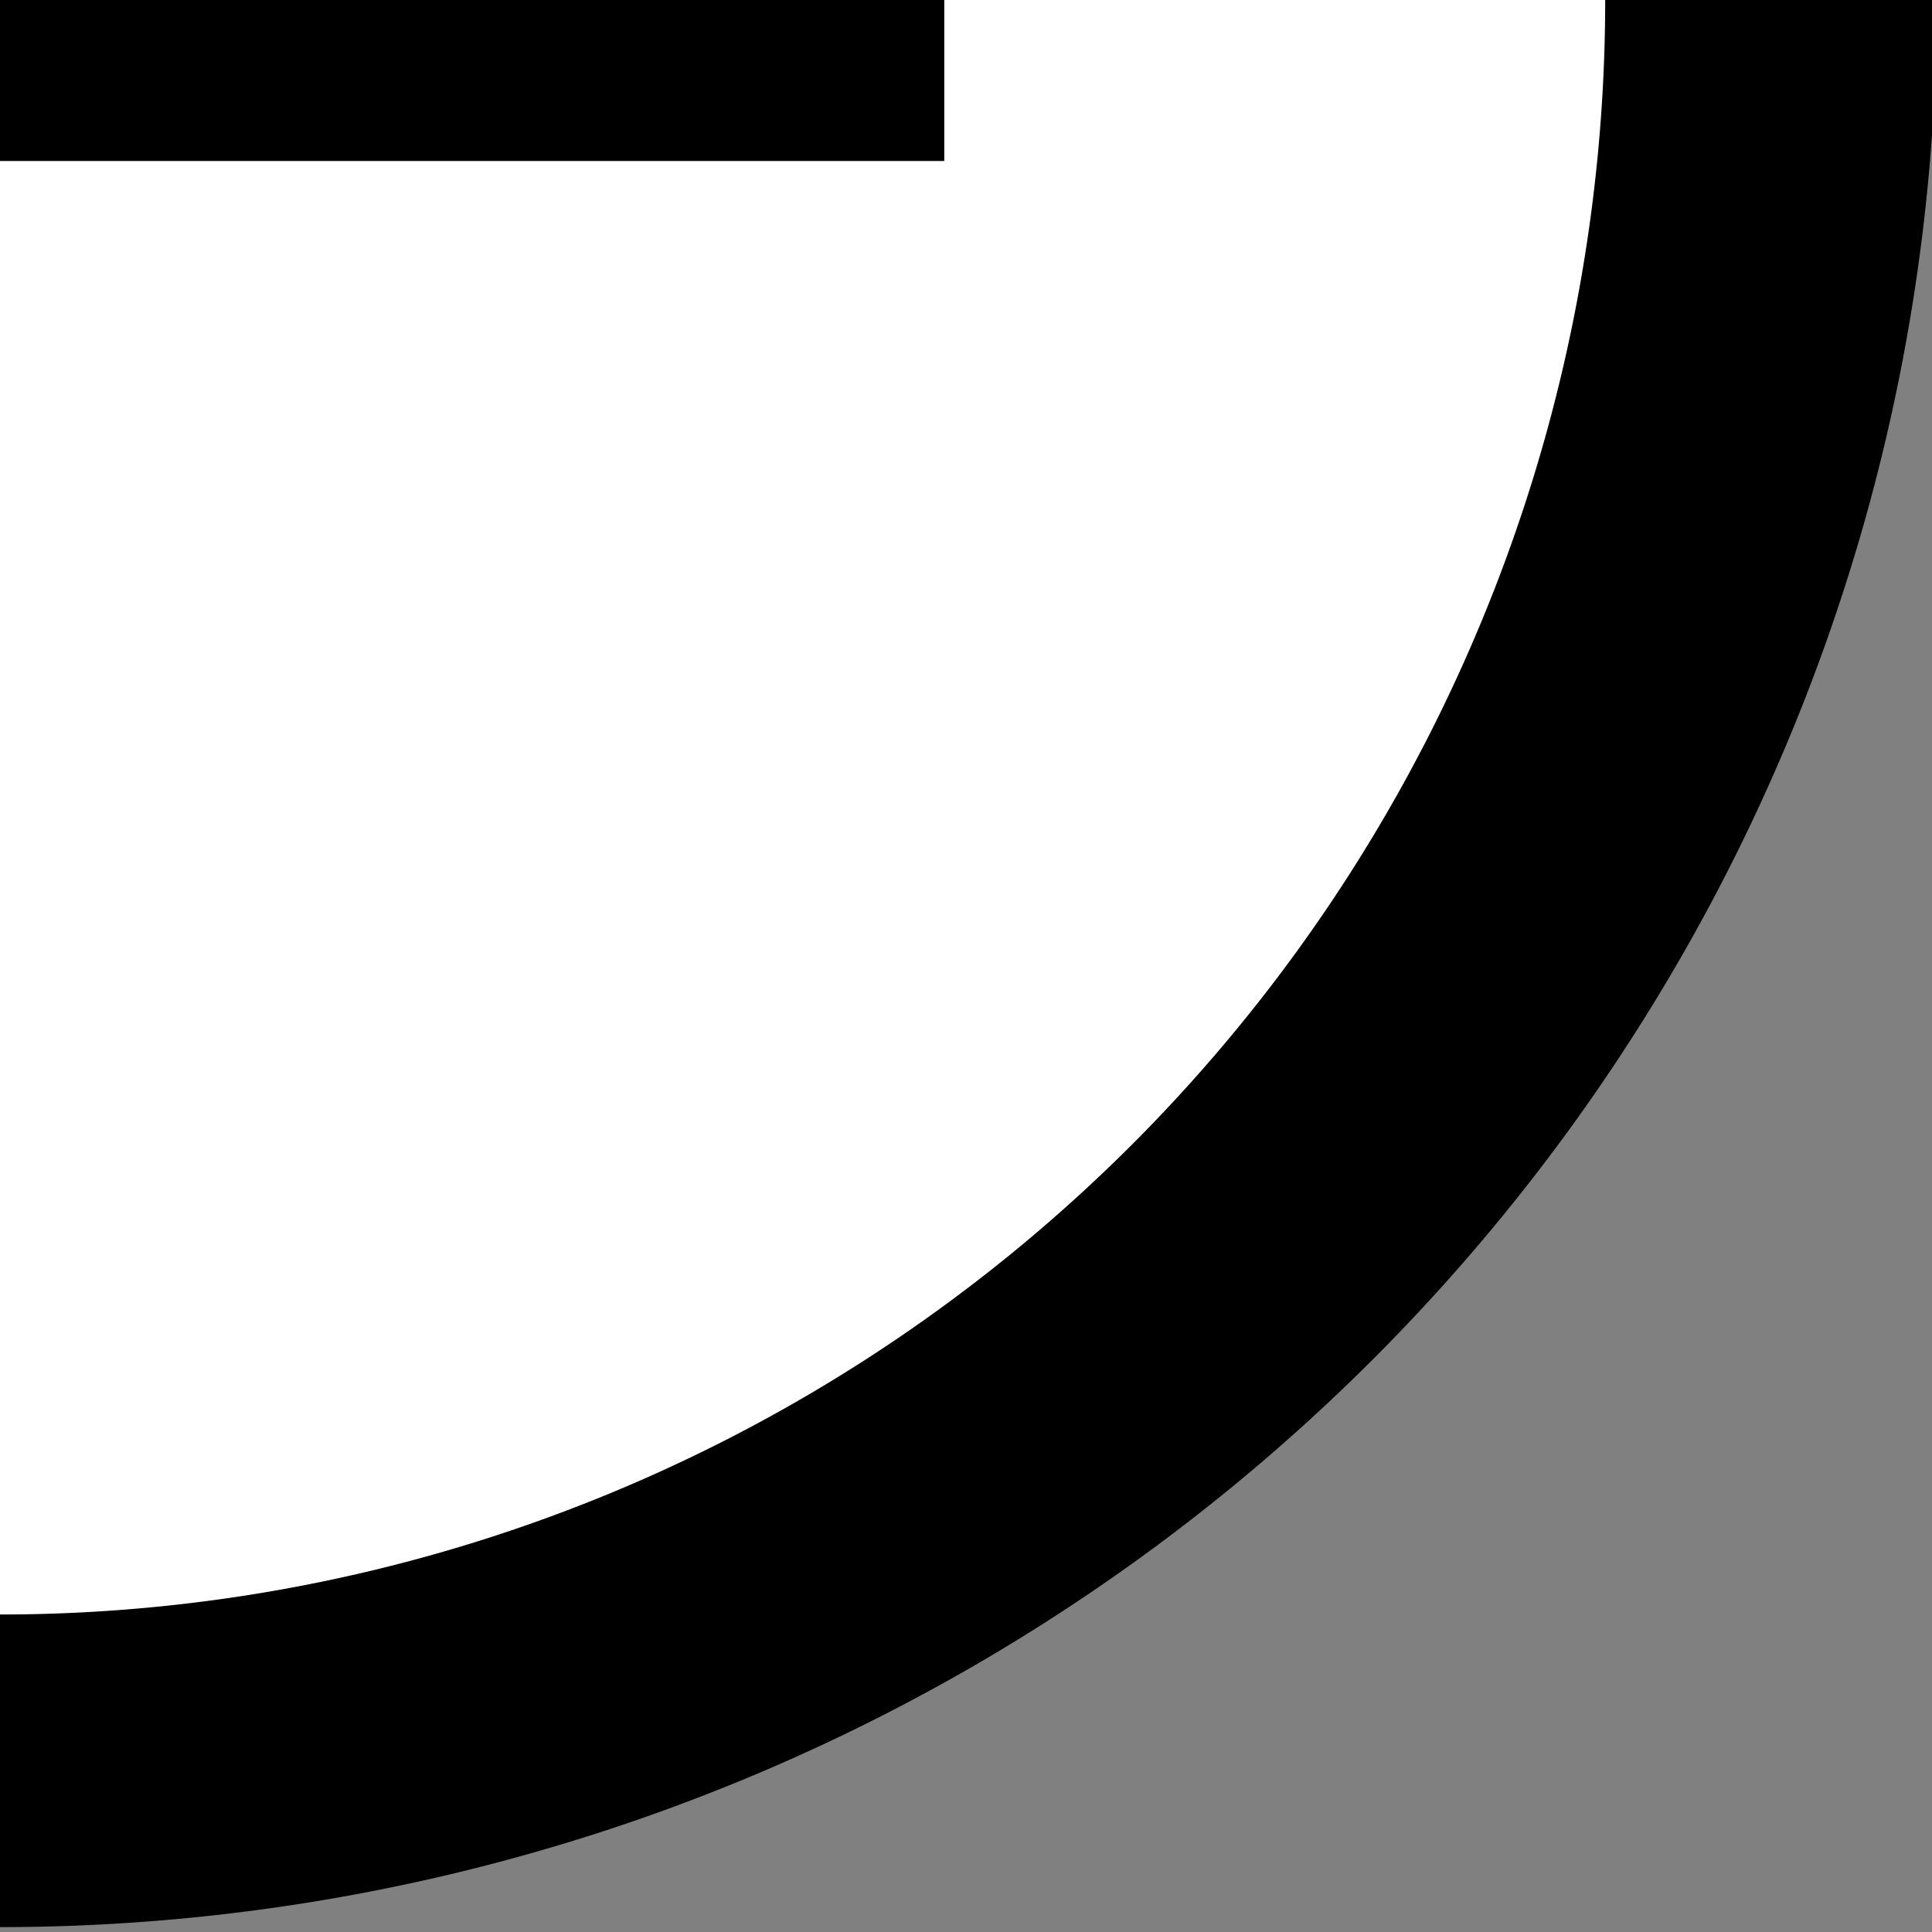 <?xml version="1.0" encoding="UTF-8" standalone="no"?>
<!-- Created with Inkscape (http://www.inkscape.org/) -->

<svg
   xmlns:dc="http://purl.org/dc/elements/1.1/"
   xmlns:cc="http://creativecommons.org/ns#"
   xmlns:rdf="http://www.w3.org/1999/02/22-rdf-syntax-ns#"
   xmlns:svg="http://www.w3.org/2000/svg"
   xmlns="http://www.w3.org/2000/svg"
   xmlns:sodipodi="http://sodipodi.sourceforge.net/DTD/sodipodi-0.dtd"
   xmlns:inkscape="http://www.inkscape.org/namespaces/inkscape"
   width="12"
   height="12"
   id="svg2"
   inkscape:label="Pozadí"
   version="1.1"
   inkscape:version="0.48.4 r9939"
   sodipodi:docname="incremental_remove.svg">
  <rect width="100%" height="100%" fill="#808080" stroke="none"/>
  <defs
     id="defs3" />
  <sodipodi:namedview
     id="base"
     pagecolor="#ffffff"
     bordercolor="#666666"
     borderopacity="1.0"
     inkscape:pageopacity="0.0"
     inkscape:pageshadow="2"
     inkscape:zoom="22.4"
     inkscape:cx="-7.0327201"
     inkscape:cy="6.2402691"
     inkscape:document-units="px"
     inkscape:current-layer="svg2"
     showgrid="false"
     inkscape:window-width="1920"
     inkscape:window-height="1173"
     inkscape:window-x="0"
     inkscape:window-y="0"
     inkscape:window-maximized="1"
     showguides="true"
     inkscape:guide-bbox="true"
     showborder="false"
     inkscape:showpageshadow="false">
    <sodipodi:guide
       position="0,0"
       orientation="0,100"
       id="guide3832" />
    <sodipodi:guide
       position="0,100"
       orientation="100,0"
       id="guide3838" />
    <sodipodi:guide
       position="0,0"
       orientation="0,12"
       id="guide3840" />
    <sodipodi:guide
       position="12,0"
       orientation="-12,0"
       id="guide3842" />
    <sodipodi:guide
       position="12,12"
       orientation="0,-12"
       id="guide3844" />
    <sodipodi:guide
       position="0,12"
       orientation="12,0"
       id="guide3846" />
  </sodipodi:namedview>
  <g
     inkscape:label="Vrstva 1"
     inkscape:groupmode="layer"
     id="layer1" />
  <path
     sodipodi:type="arc"
     style="fill:#ffffff;fill-opacity:1;stroke:#000000;stroke-width:1.354;stroke-linecap:square;stroke-miterlimit:4;stroke-opacity:1;stroke-dasharray:none"
     sodipodi:cx="0"
     sodipodi:cy="-4.4408921e-16"
     sodipodi:rx="7.2321429"
     sodipodi:ry="7.6696429"
     d="M 7.232,0 A 7.232,7.67 0 1 1 -7.232,0 7.232,7.67 0 1 1 7.232,0 z"
     transform="scale(1.521,1.434)"
     id="path3026" />
  <path
     style="fill:none;stroke:#000000;stroke-width:2;stroke-linecap:square;stroke-linejoin:miter;stroke-miterlimit:4;stroke-opacity:1;stroke-dasharray:none"
     d="M -4.865,0 4.865,0"
     inkscape:connector-curvature="0" />
</svg>
